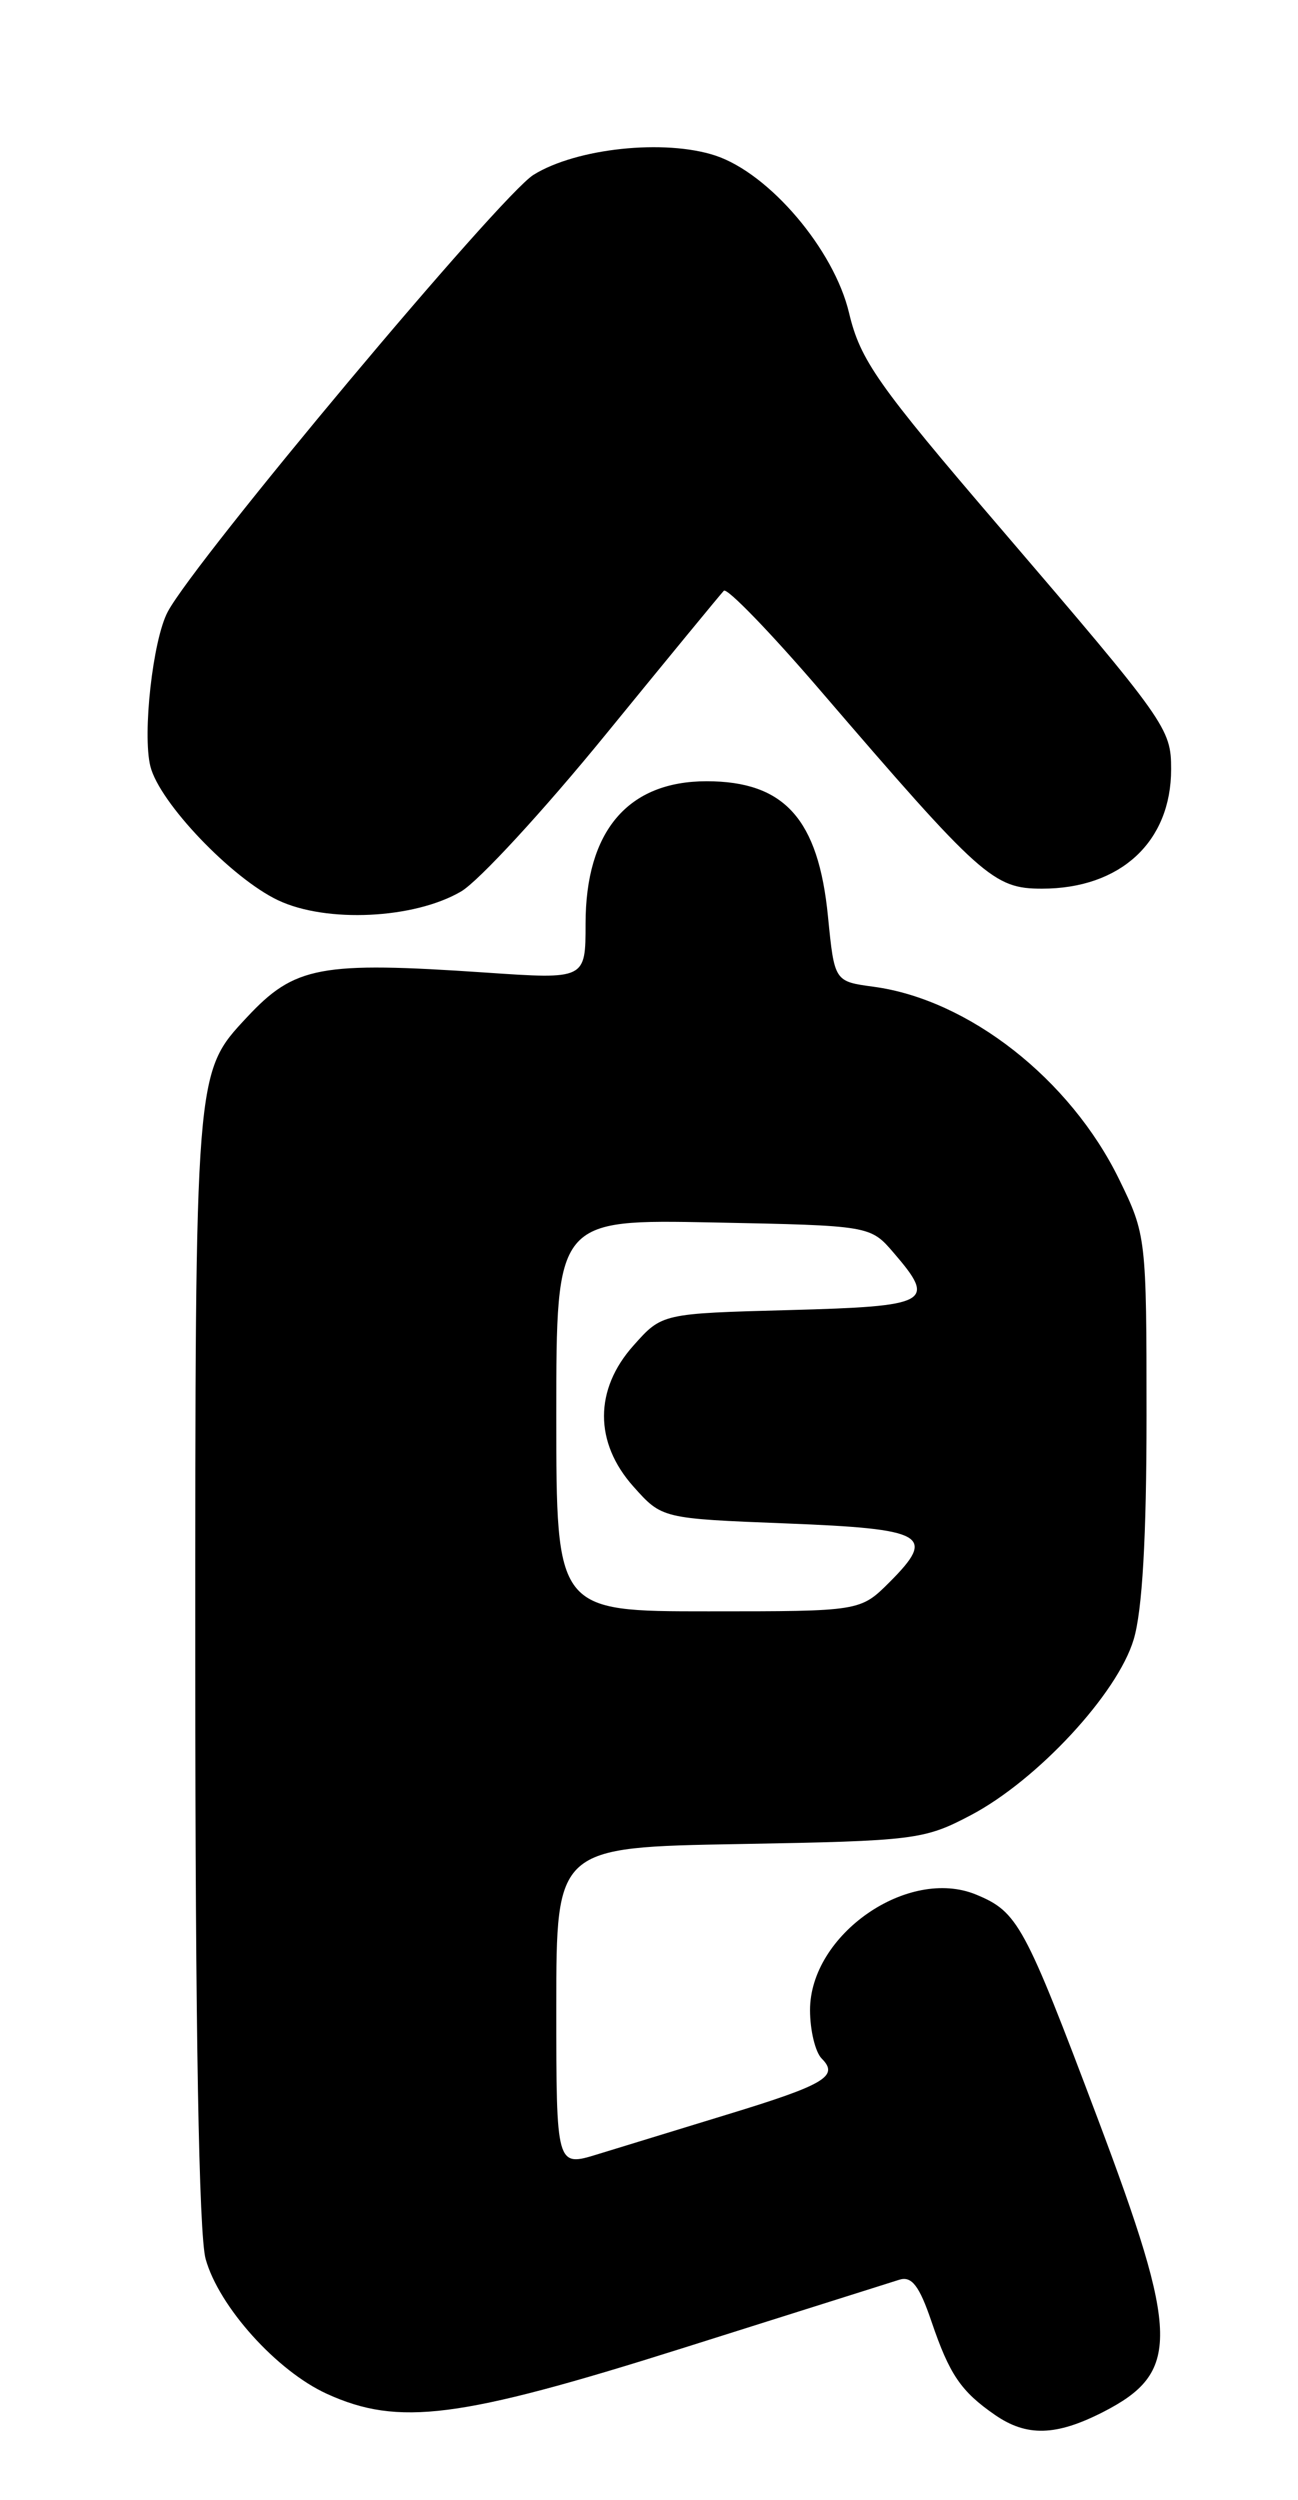 <?xml version="1.0" encoding="UTF-8" standalone="no"?>
<!DOCTYPE svg PUBLIC "-//W3C//DTD SVG 1.1//EN" "http://www.w3.org/Graphics/SVG/1.1/DTD/svg11.dtd" >
<svg xmlns="http://www.w3.org/2000/svg" xmlns:xlink="http://www.w3.org/1999/xlink" version="1.1" viewBox="0 0 133 256">
 <g >
 <path fill="currentColor"
d=" M 113.01 247.00 C 120.95 242.94 120.88 239.23 112.45 216.87 C 104.96 197.01 104.29 195.78 100.03 194.01 C 93.05 191.12 83.00 198.10 83.00 205.83 C 83.00 207.91 83.54 210.14 84.20 210.80 C 86.00 212.60 84.50 213.48 74.50 216.53 C 69.55 218.05 63.59 219.87 61.25 220.59 C 57.00 221.90 57.00 221.90 57.00 205.53 C 57.00 189.16 57.00 189.16 75.75 188.83 C 93.77 188.51 94.70 188.39 99.50 185.86 C 106.30 182.27 114.50 173.43 116.16 167.89 C 117.05 164.95 117.48 157.40 117.48 145.00 C 117.48 126.75 117.44 126.42 114.67 120.76 C 109.65 110.49 99.25 102.35 89.50 101.04 C 85.50 100.50 85.50 100.50 84.84 93.86 C 83.86 83.87 80.38 80.00 72.40 80.00 C 64.34 80.00 60.00 85.10 60.00 94.60 C 60.00 100.29 60.00 100.29 49.75 99.59 C 32.79 98.44 30.20 98.92 25.30 104.17 C 19.97 109.88 20.00 109.49 20.01 170.72 C 20.01 207.66 20.38 228.83 21.07 231.32 C 22.43 236.20 28.36 242.79 33.50 245.13 C 40.83 248.47 47.06 247.67 69.85 240.48 C 81.21 236.90 91.25 233.73 92.16 233.44 C 93.42 233.05 94.20 234.07 95.44 237.71 C 97.29 243.15 98.46 244.88 101.97 247.30 C 105.21 249.53 108.20 249.45 113.01 247.00 Z  M 47.24 91.29 C 49.03 90.25 55.69 83.02 62.04 75.24 C 68.39 67.46 73.85 60.82 74.17 60.49 C 74.50 60.17 78.95 64.76 84.05 70.70 C 100.52 89.86 101.80 91.00 106.76 91.00 C 114.81 91.00 120.00 86.21 120.00 78.77 C 120.00 74.59 119.57 73.99 102.44 54.00 C 89.90 39.38 88.15 36.88 87.00 32.05 C 85.46 25.55 78.83 17.76 73.30 15.93 C 68.11 14.22 59.07 15.17 54.67 17.90 C 51.30 19.98 20.04 57.30 17.19 62.64 C 15.66 65.50 14.58 75.17 15.41 78.48 C 16.34 82.19 23.74 89.94 28.50 92.19 C 33.45 94.53 42.43 94.10 47.24 91.29 Z  M 57.00 144.93 C 57.00 124.86 57.00 124.86 73.09 125.18 C 89.18 125.50 89.18 125.50 91.59 128.31 C 95.96 133.39 95.28 133.76 80.92 134.15 C 67.83 134.50 67.83 134.50 64.92 137.77 C 60.88 142.28 60.88 147.72 64.91 152.23 C 67.83 155.50 67.83 155.50 80.58 156.00 C 94.85 156.56 95.96 157.19 91.16 162.00 C 88.15 165.00 88.15 165.00 72.58 165.00 C 57.00 165.00 57.00 165.00 57.00 144.93 Z "/>
</g>
</svg>
